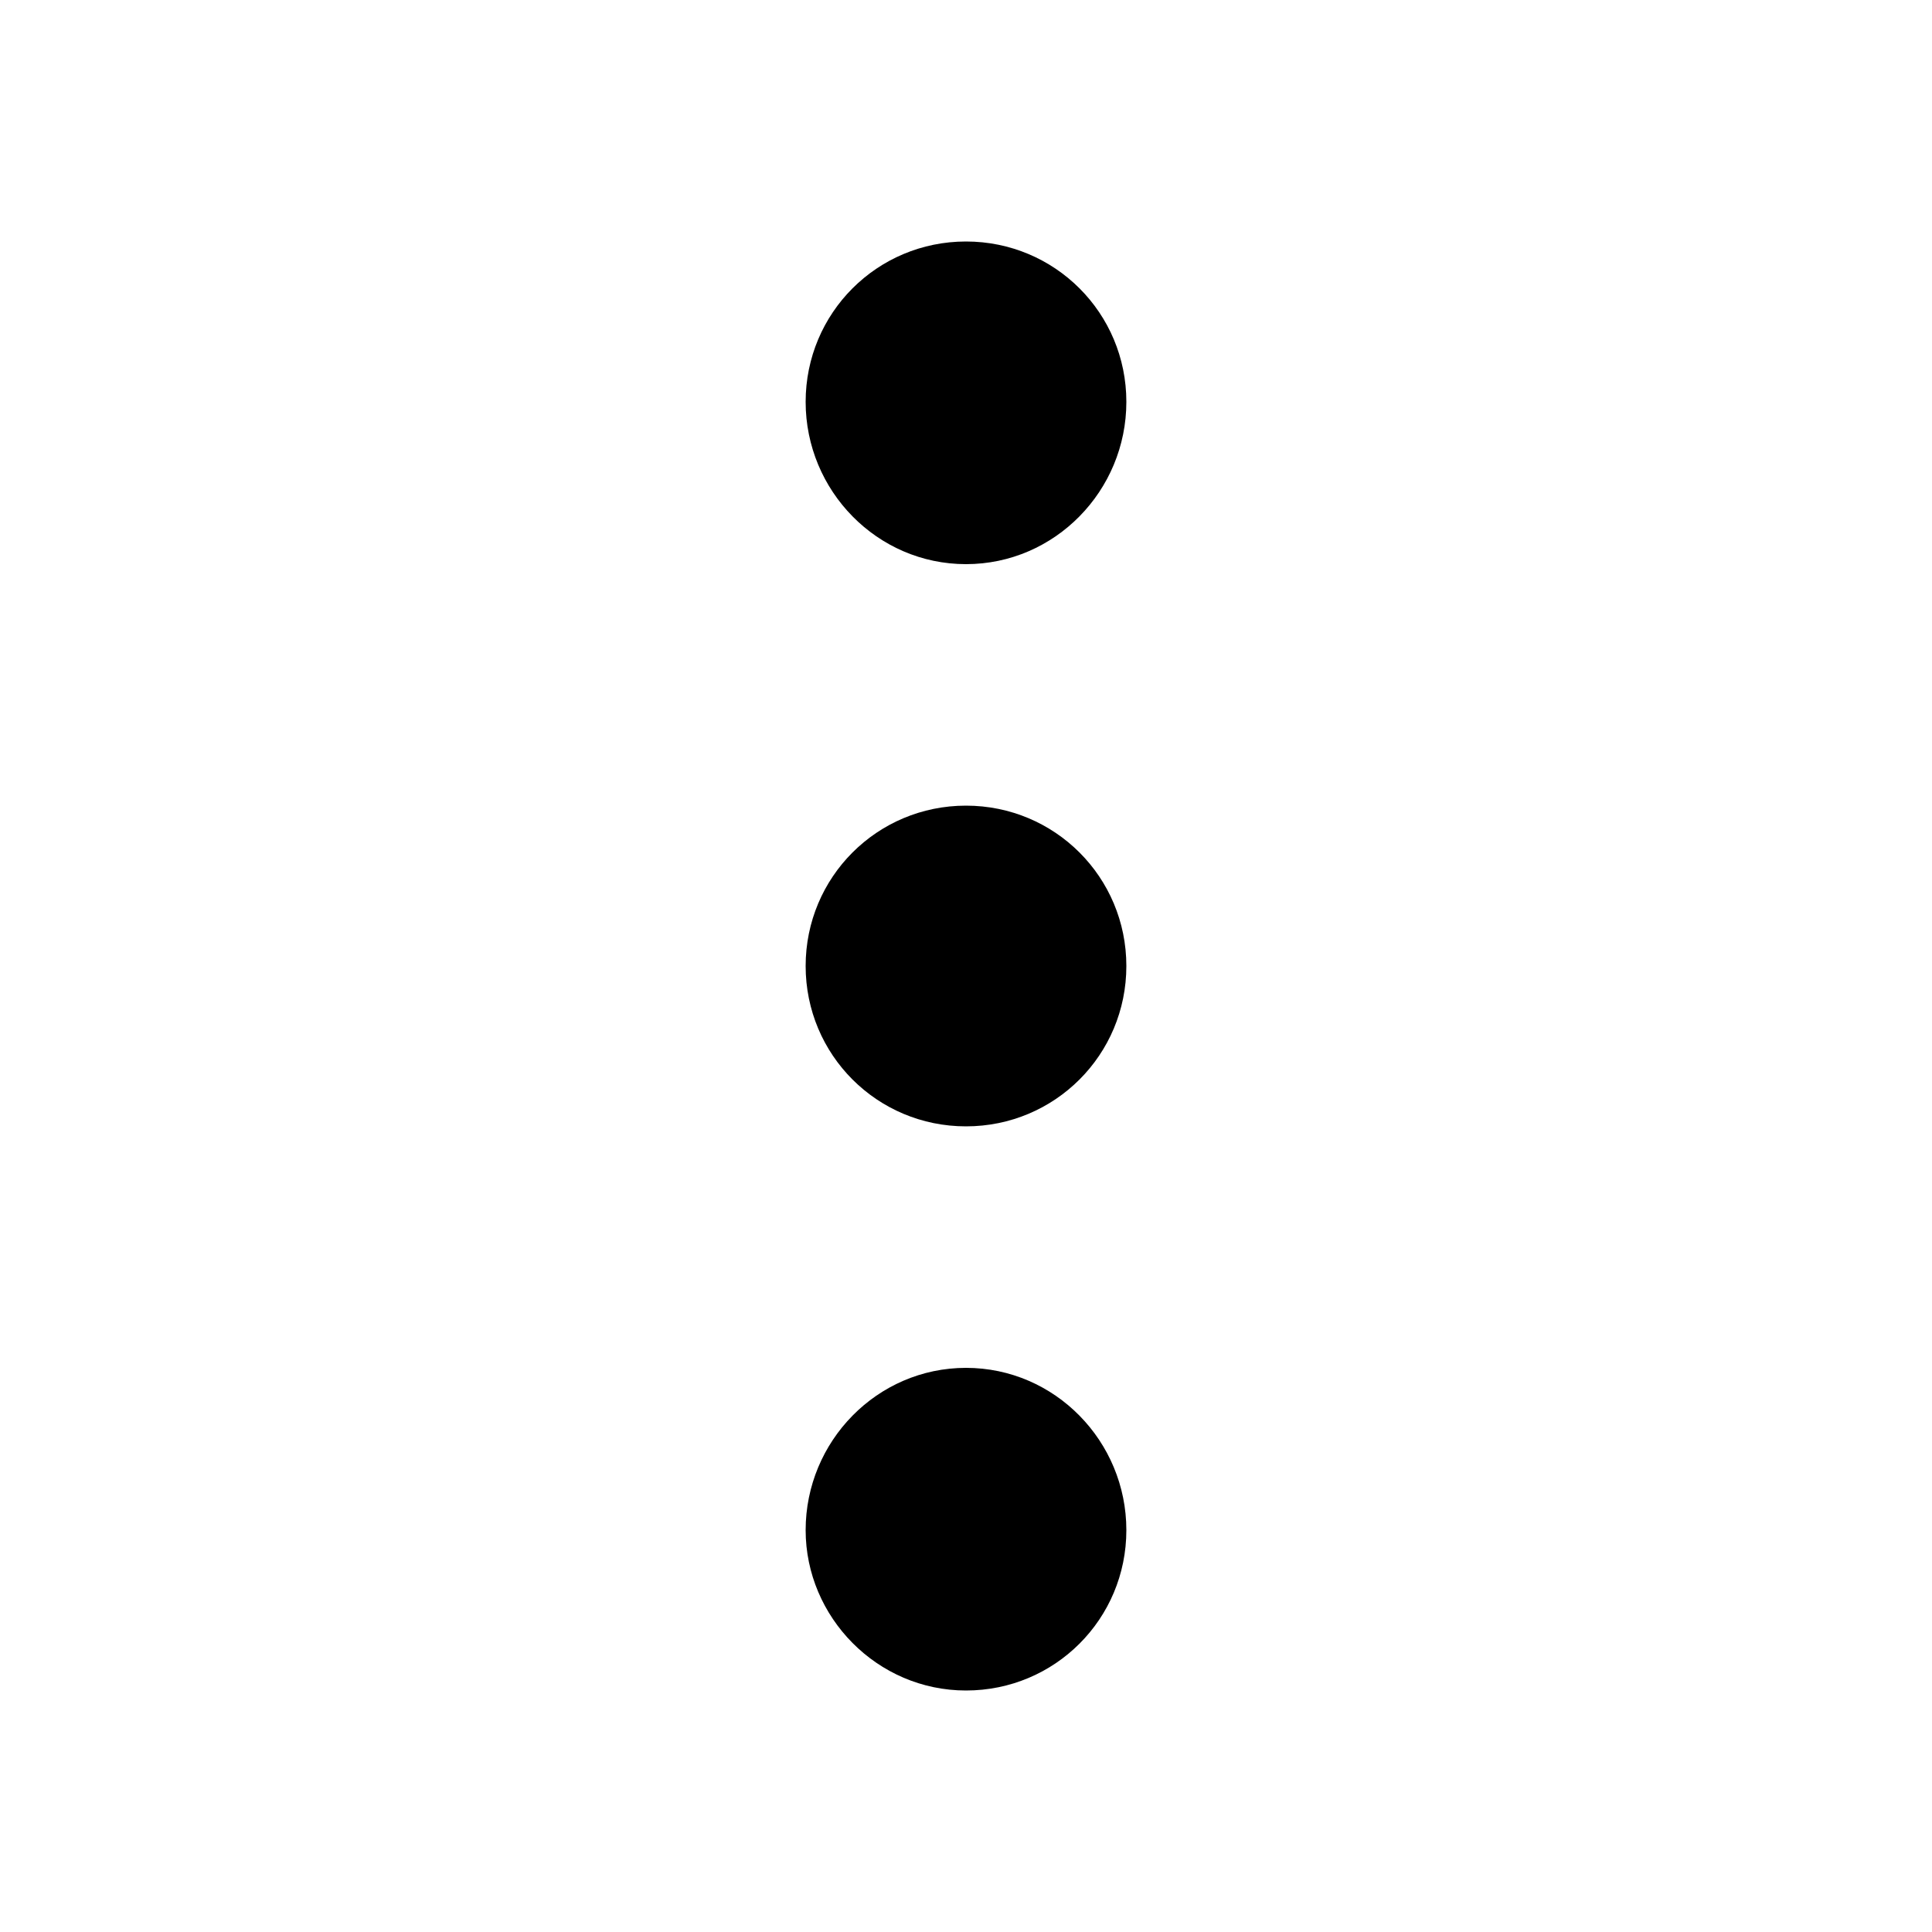 
<svg version="1.1" xmlns="http://www.w3.org/2000/svg" width="32" height="32" viewBox="0 0 32 32">
<title>ellipsis-v</title>
<path d="M13.344 6.656c0-1.472 1.184-2.656 2.656-2.656s2.656 1.184 2.656 2.656-1.184 2.688-2.656 2.688-2.656-1.216-2.656-2.688zM13.344 16c0-1.472 1.184-2.656 2.656-2.656s2.656 1.184 2.656 2.656-1.184 2.656-2.656 2.656-2.656-1.184-2.656-2.656zM13.344 25.344c0-1.472 1.184-2.688 2.656-2.688s2.656 1.216 2.656 2.688-1.184 2.656-2.656 2.656-2.656-1.216-2.656-2.656z"></path>
</svg>
